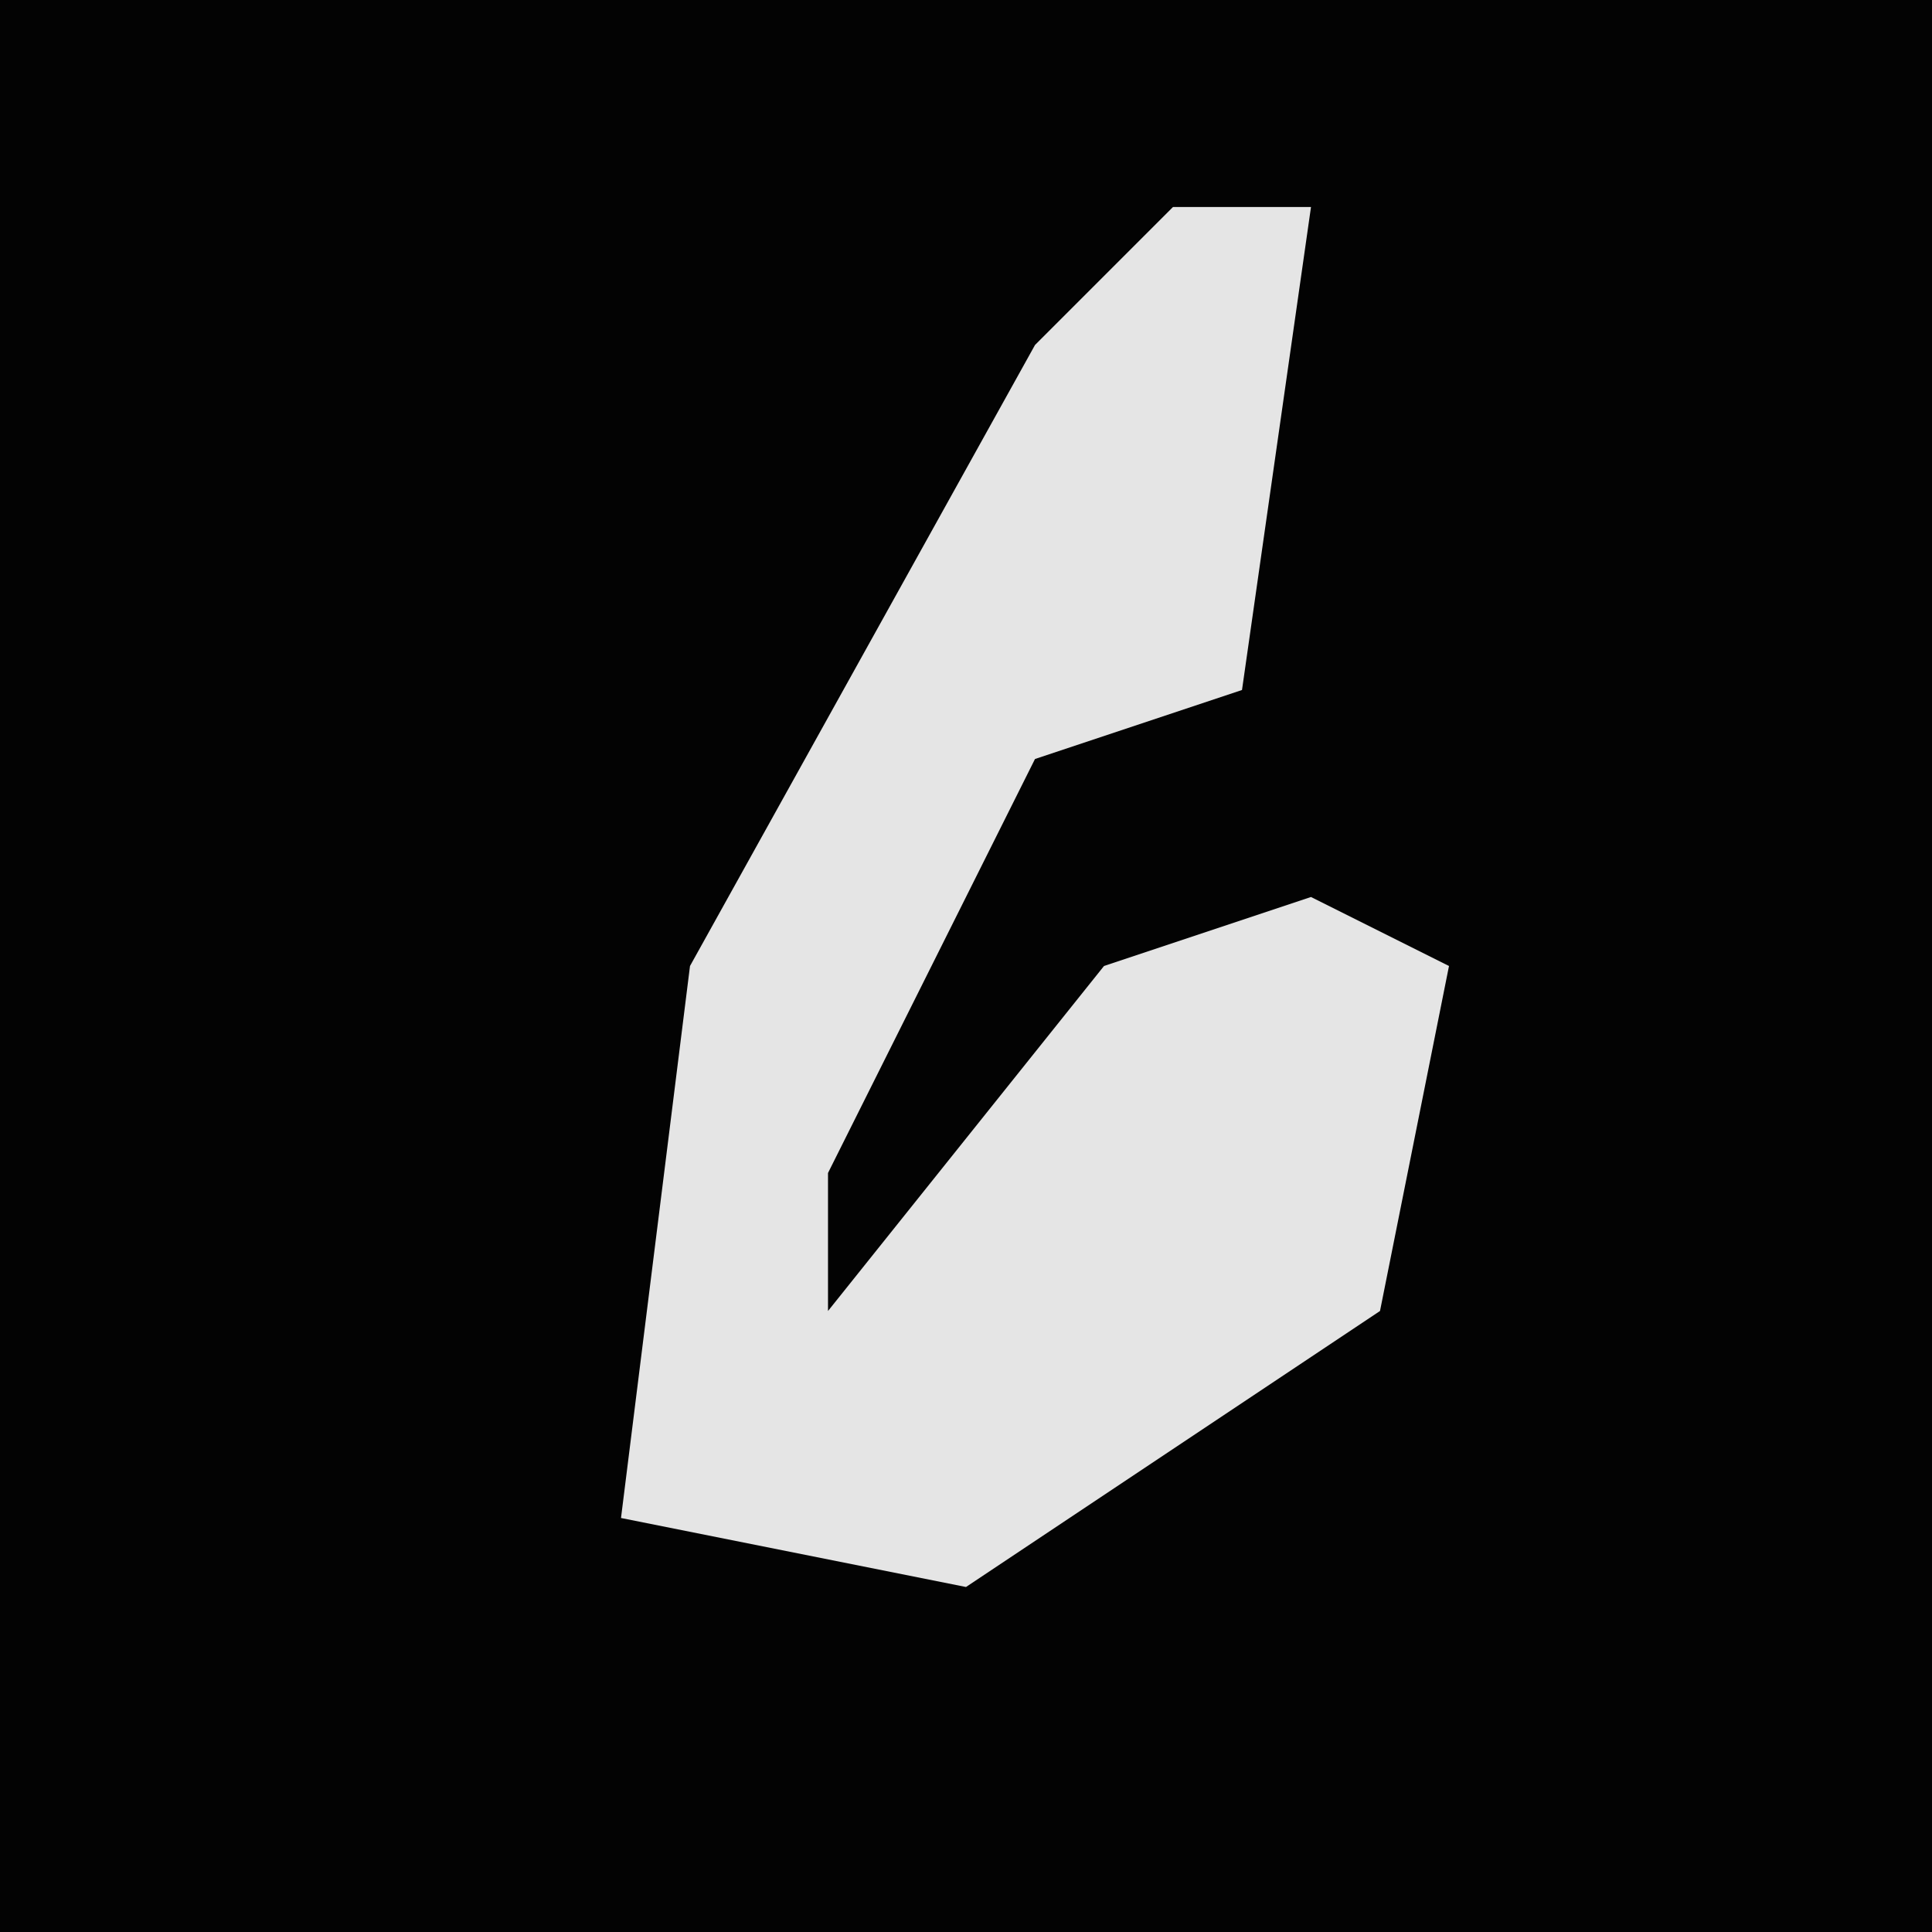 <?xml version="1.0" encoding="UTF-8"?>
<svg version="1.1" xmlns="http://www.w3.org/2000/svg" width="28" height="28">
<path d="M0,0 L28,0 L28,28 L0,28 Z " fill="#030303" transform="translate(0,0)"/>
<path d="M0,0 L2,0 L1,7 L-2,8 L-5,14 L-5,16 L-1,11 L2,10 L4,11 L3,16 L-3,20 L-8,19 L-7,11 L-2,2 Z " fill="#E5E5E5" transform="translate(17,3)"/>
</svg>
